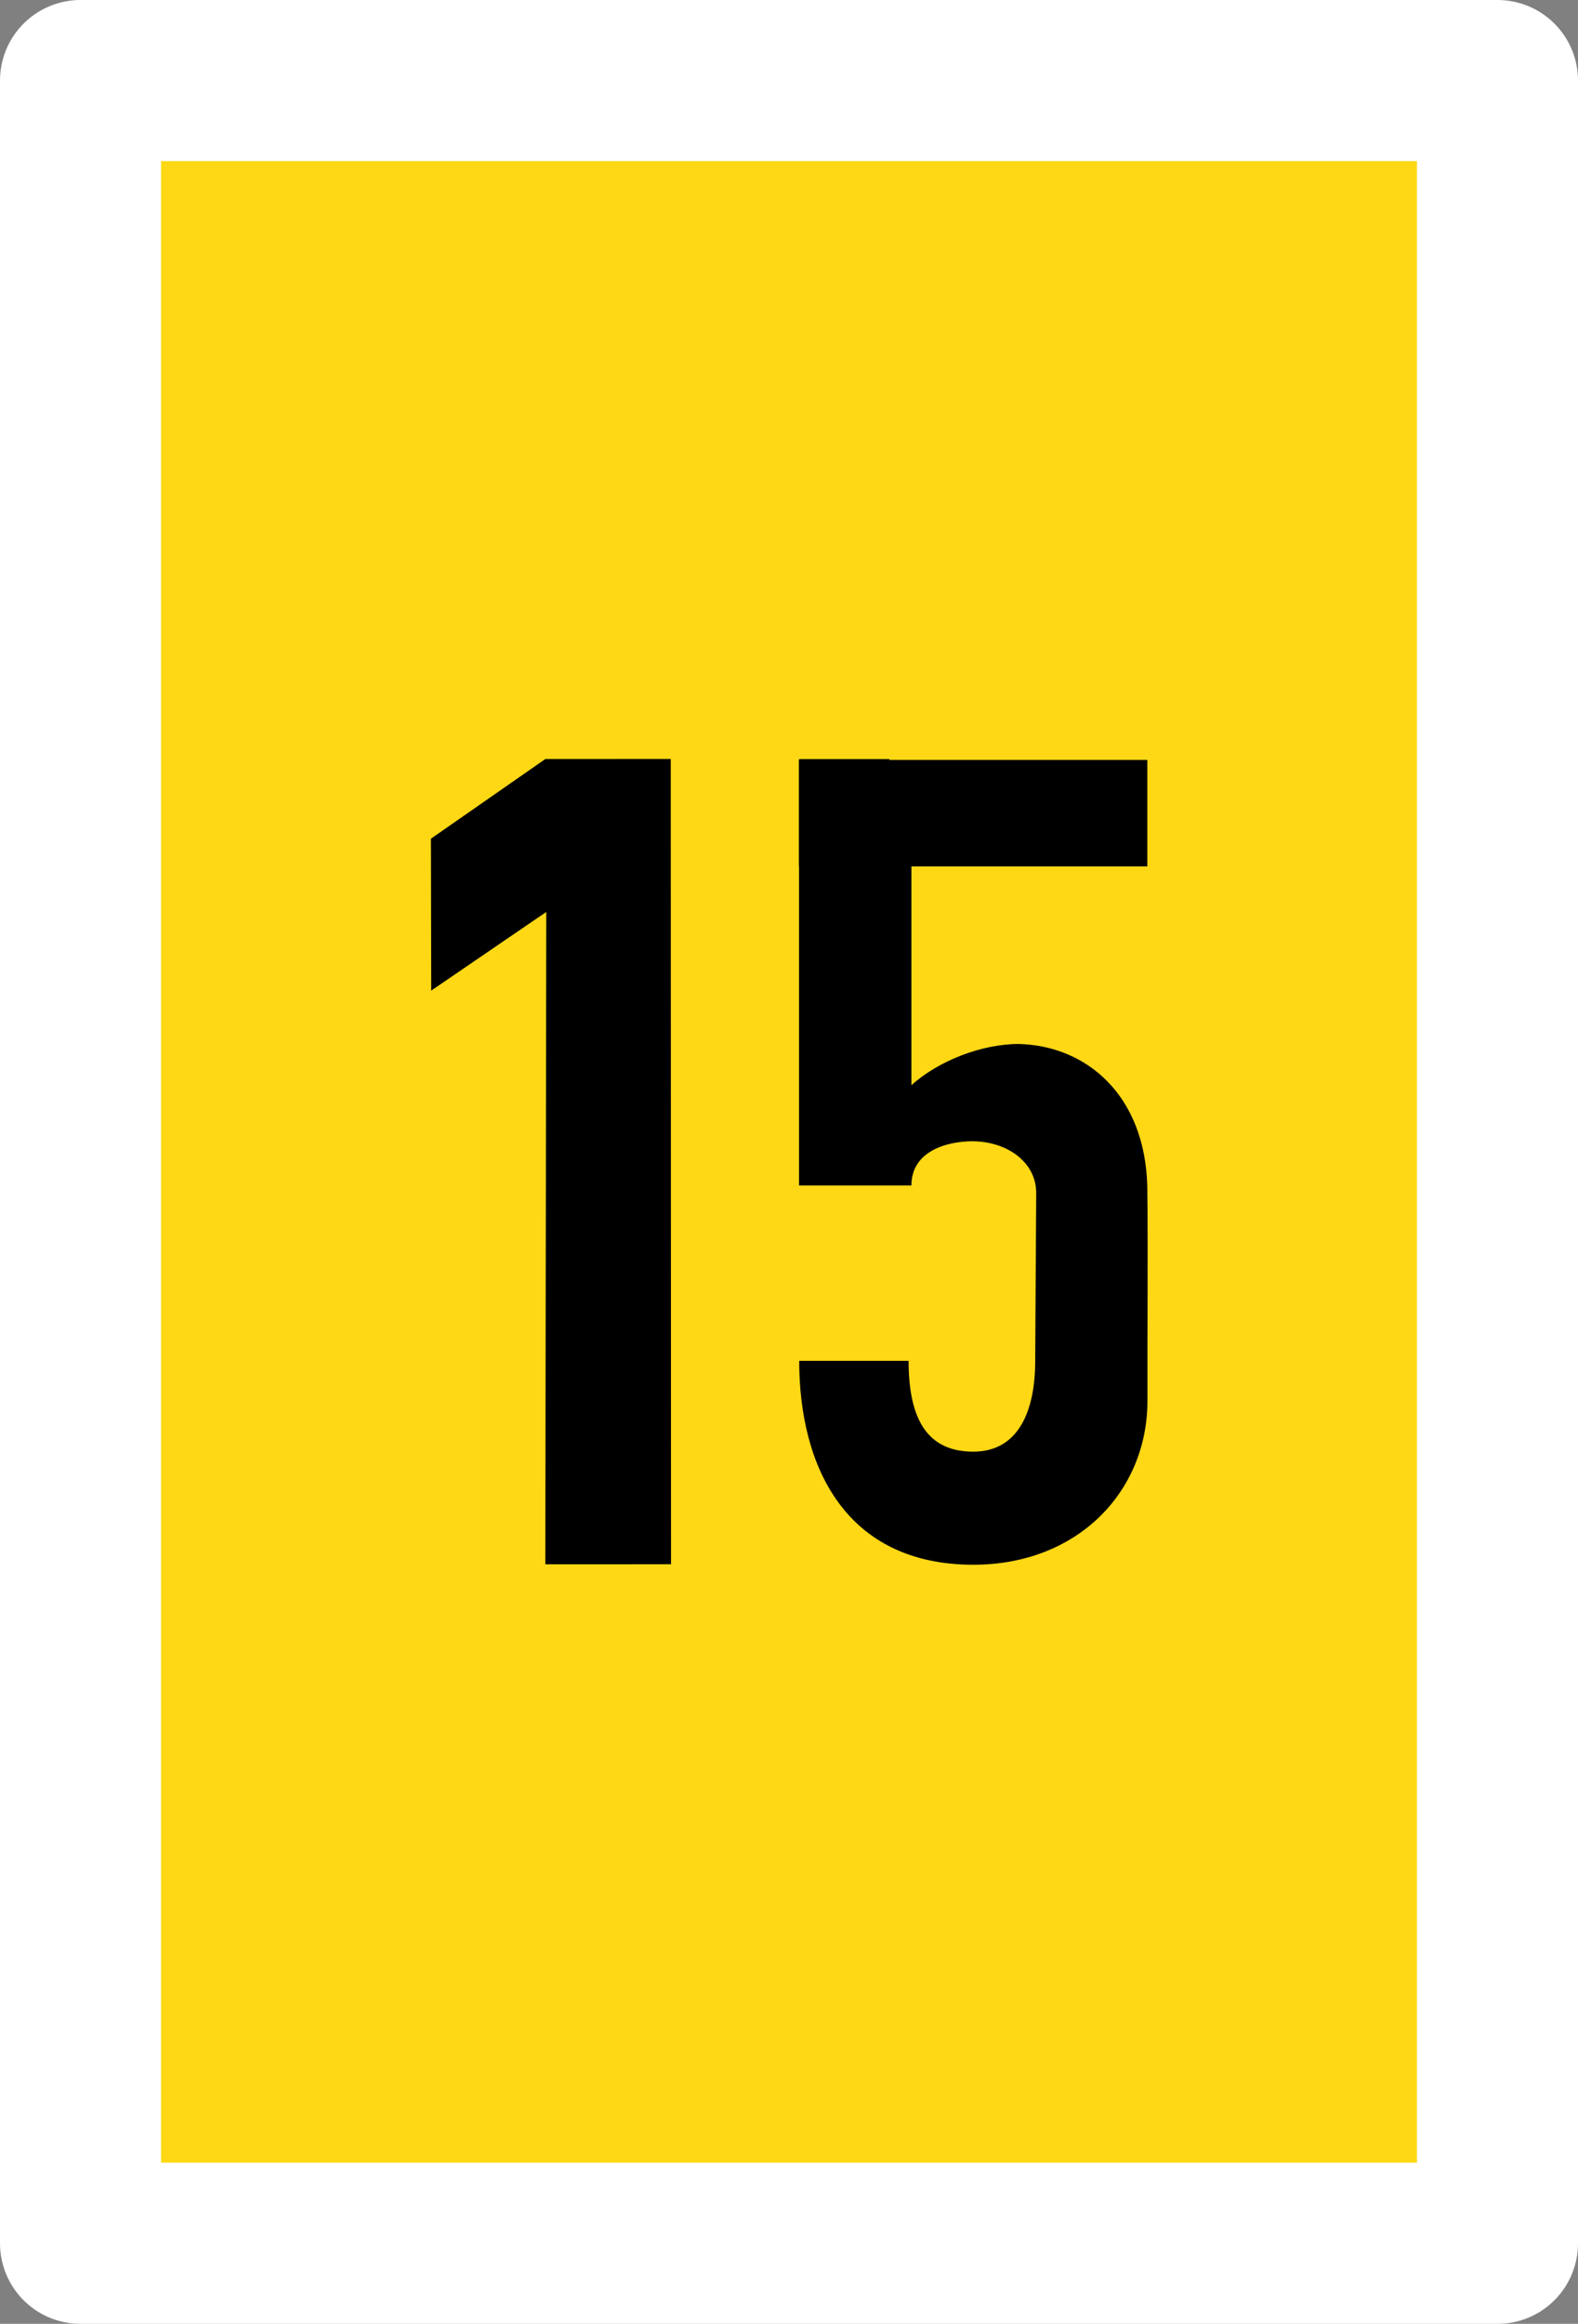 <?xml version="1.0" encoding="UTF-8" standalone="no"?>
<!-- Created with Inkscape (http://www.inkscape.org/) -->

<svg
   width="156.775"
   height="230.758"
   id="svg2"
   version="1.1"
   inkscape:version="1.1.2 (0a00cf5339, 2022-02-04)"
   sodipodi:docname="g2a-15.svg"
   xmlns:inkscape="http://www.inkscape.org/namespaces/inkscape"
   xmlns:sodipodi="http://sodipodi.sourceforge.net/DTD/sodipodi-0.dtd"
   xmlns="http://www.w3.org/2000/svg"
   xmlns:svg="http://www.w3.org/2000/svg"
   xmlns:rdf="http://www.w3.org/1999/02/22-rdf-syntax-ns#"
   xmlns:cc="http://creativecommons.org/ns#"
   xmlns:dc="http://purl.org/dc/elements/1.1/"
   xmlns:sketch="http://www.bohemiancoding.com/sketch/ns">
  <rect width="100%" height="100%" fill="#808080" stroke="none"/>
  <defs
     id="defs4" />
  <sodipodi:namedview
     id="base"
     pagecolor="#ffffff"
     bordercolor="#666666"
     borderopacity="1.0"
     inkscape:pageopacity="0.0"
     inkscape:pageshadow="2"
     inkscape:zoom="1.4142136"
     inkscape:cx="25.10229"
     inkscape:cy="107.48023"
     inkscape:document-units="px"
     inkscape:current-layer="layer5"
     showgrid="false"
     inkscape:window-width="1920"
     inkscape:window-height="1007"
     inkscape:window-x="0"
     inkscape:window-y="0"
     inkscape:window-maximized="1"
     fit-margin-top="0"
     fit-margin-left="0"
     fit-margin-right="0"
     fit-margin-bottom="0"
     inkscape:pagecheckerboard="0" />
  <g
     inkscape:groupmode="layer"
     id="layer5"
     inkscape:label="schwarz"
     transform="translate(-115.275,107.269)"
     style="display:inline">
    <rect
       style="fill:#ffd815;fill-opacity:1;stroke:#ffffff;stroke-width:16;stroke-linecap:round;stroke-linejoin:round;stroke-miterlimit:4;stroke-dasharray:none;stroke-opacity:1"
       id="rect4663"
       width="140.775"
       height="214.758"
       x="123.275"
       y="-99.269" />
    <g
       id="g871"
       transform="translate(0,7.605)">
      <path
         style="display:inline;fill:#000000;fill-opacity:1;stroke:#ffffff;stroke-width:0;stroke-miterlimit:4;stroke-dasharray:none;stroke-opacity:0.414"
         d="m 194.657,-39.495 v 0.084 h -0.014 v 10.571 h 0.014 V 2.844 h 11.167 c 0,-3.381 3.45,-4.371 6.023,-4.392 3.43,0 6.375,2.039 6.375,5.132 l -0.1,16.692 c 0,4.951 -1.656,8.997 -6.146,9 -4.496,-0.003 -6.431,-3.104 -6.431,-9.019 h -10.869 c 0,10.576 4.662,20.244 17.3,20.248 10.415,-0.002 17.297,-7.31 17.297,-16.263 -0.019,-7.059 0.059,-14.119 -0.011,-21.179 -0.18,-9.209 -6.073,-14.118 -12.793,-14.27 -3.649,0.003 -7.952,1.66 -10.645,4.095 V -28.84 h 23.437 V -39.411 h -25.623 v -0.084 h -8.981 z"
         id="rect4407"
         inkscape:connector-curvature="0"
         sodipodi:nodetypes="ccccccccccccccccccccccccc" />
      <g
         style="display:inline;fill:#000000;fill-opacity:0.226;stroke:none"
         sketch:type="MSShapeGroup"
         transform="matrix(0.352,0.513,-0.513,0.352,221.858,-102.148)"
         id="g4252">
        <g
           style="fill:#000000;fill-opacity:0.226"
           transform="translate(0.011,-0.403)"
           id="g4254">
          <path
             d="M 55.57,140.513 55.526,162.764 35.506,149.084 35.361,126.816 46.682,110.306 152.686,182.987 141.334,199.544 Z"
             id="path4258"
             inkscape:connector-curvature="0"
             style="fill:#000000;fill-opacity:1"
             sodipodi:nodetypes="cccccccc" />
        </g>
      </g>
    </g>
  </g>
</svg>

